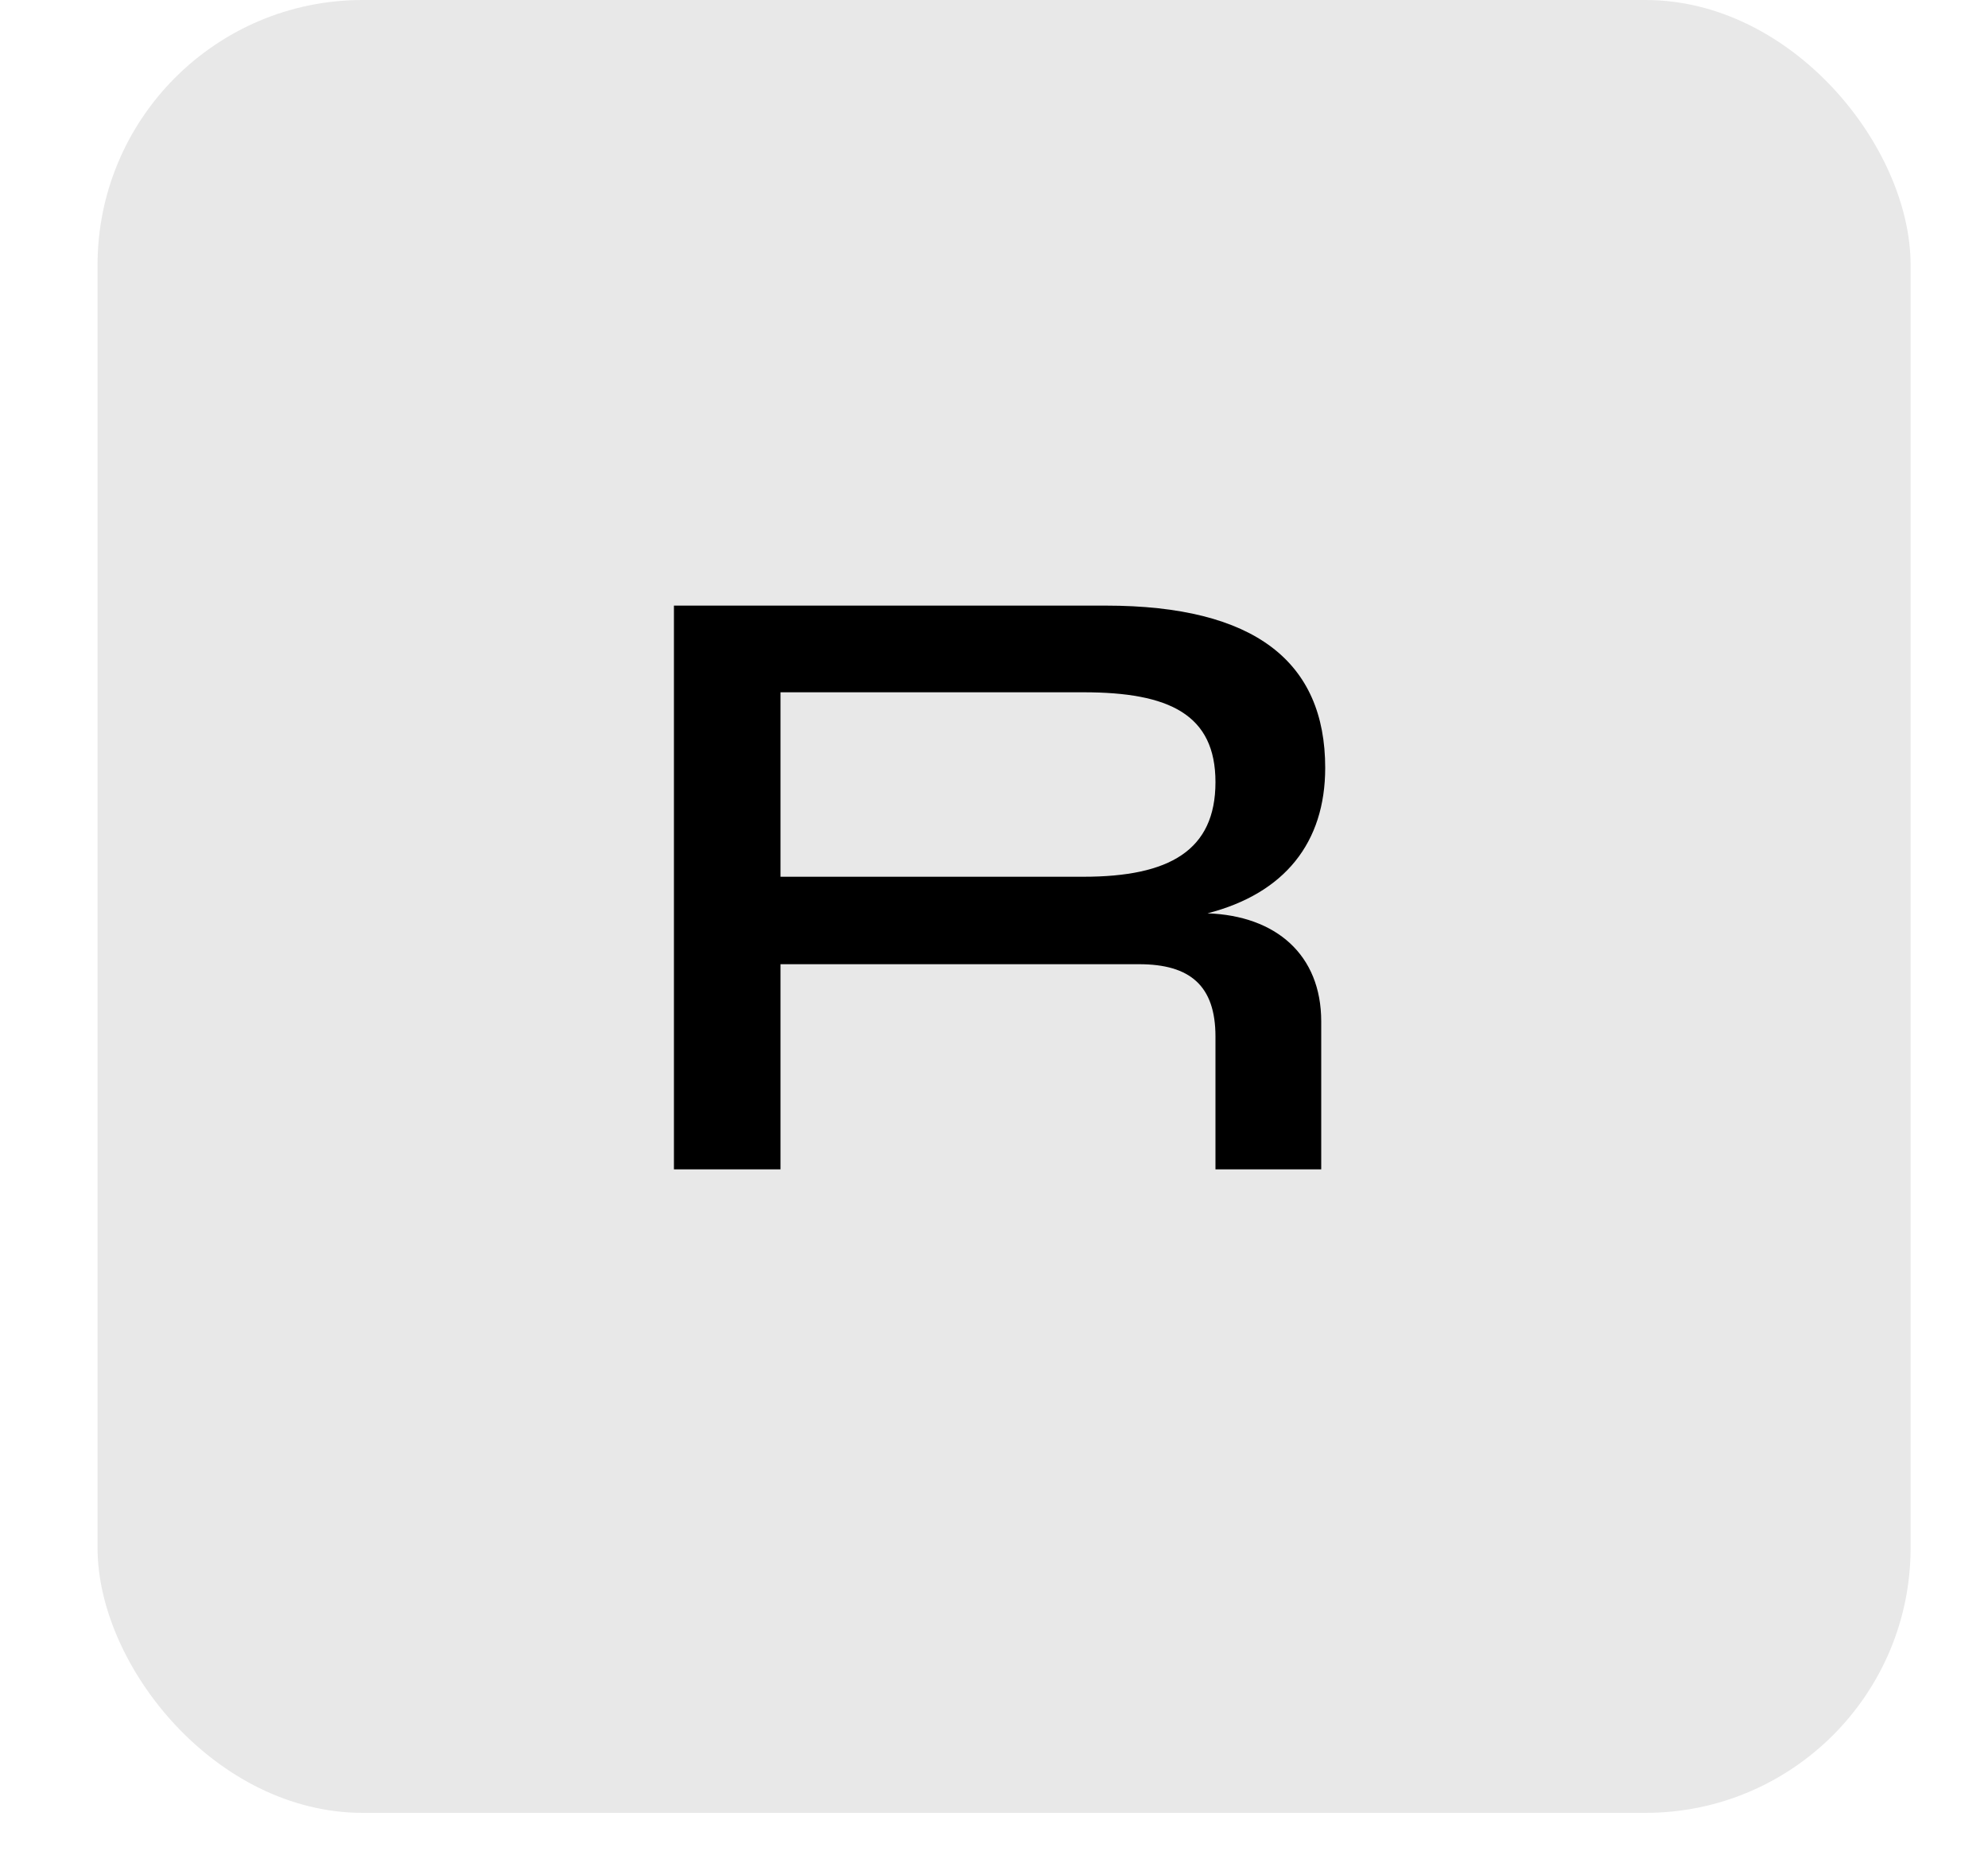 <svg width="15" height="14" viewBox="0 0 15 14" fill="none" xmlns="http://www.w3.org/2000/svg">
<rect x="0.736" width="13.68" height="13.68" rx="2" fill="#E8E8E8"/>
<path d="M5.085 8.824V4.57H8.343C9.471 4.57 9.999 4.996 9.999 5.794C9.999 6.358 9.693 6.742 9.111 6.892C9.627 6.91 9.969 7.204 9.969 7.708V8.824H9.171V7.822C9.171 7.438 8.979 7.276 8.595 7.276H5.889V8.824H5.085ZM5.889 6.616H8.175C8.823 6.616 9.171 6.418 9.171 5.902C9.171 5.392 8.823 5.224 8.175 5.224H5.889V6.616Z" fill="black"/>
</svg>
